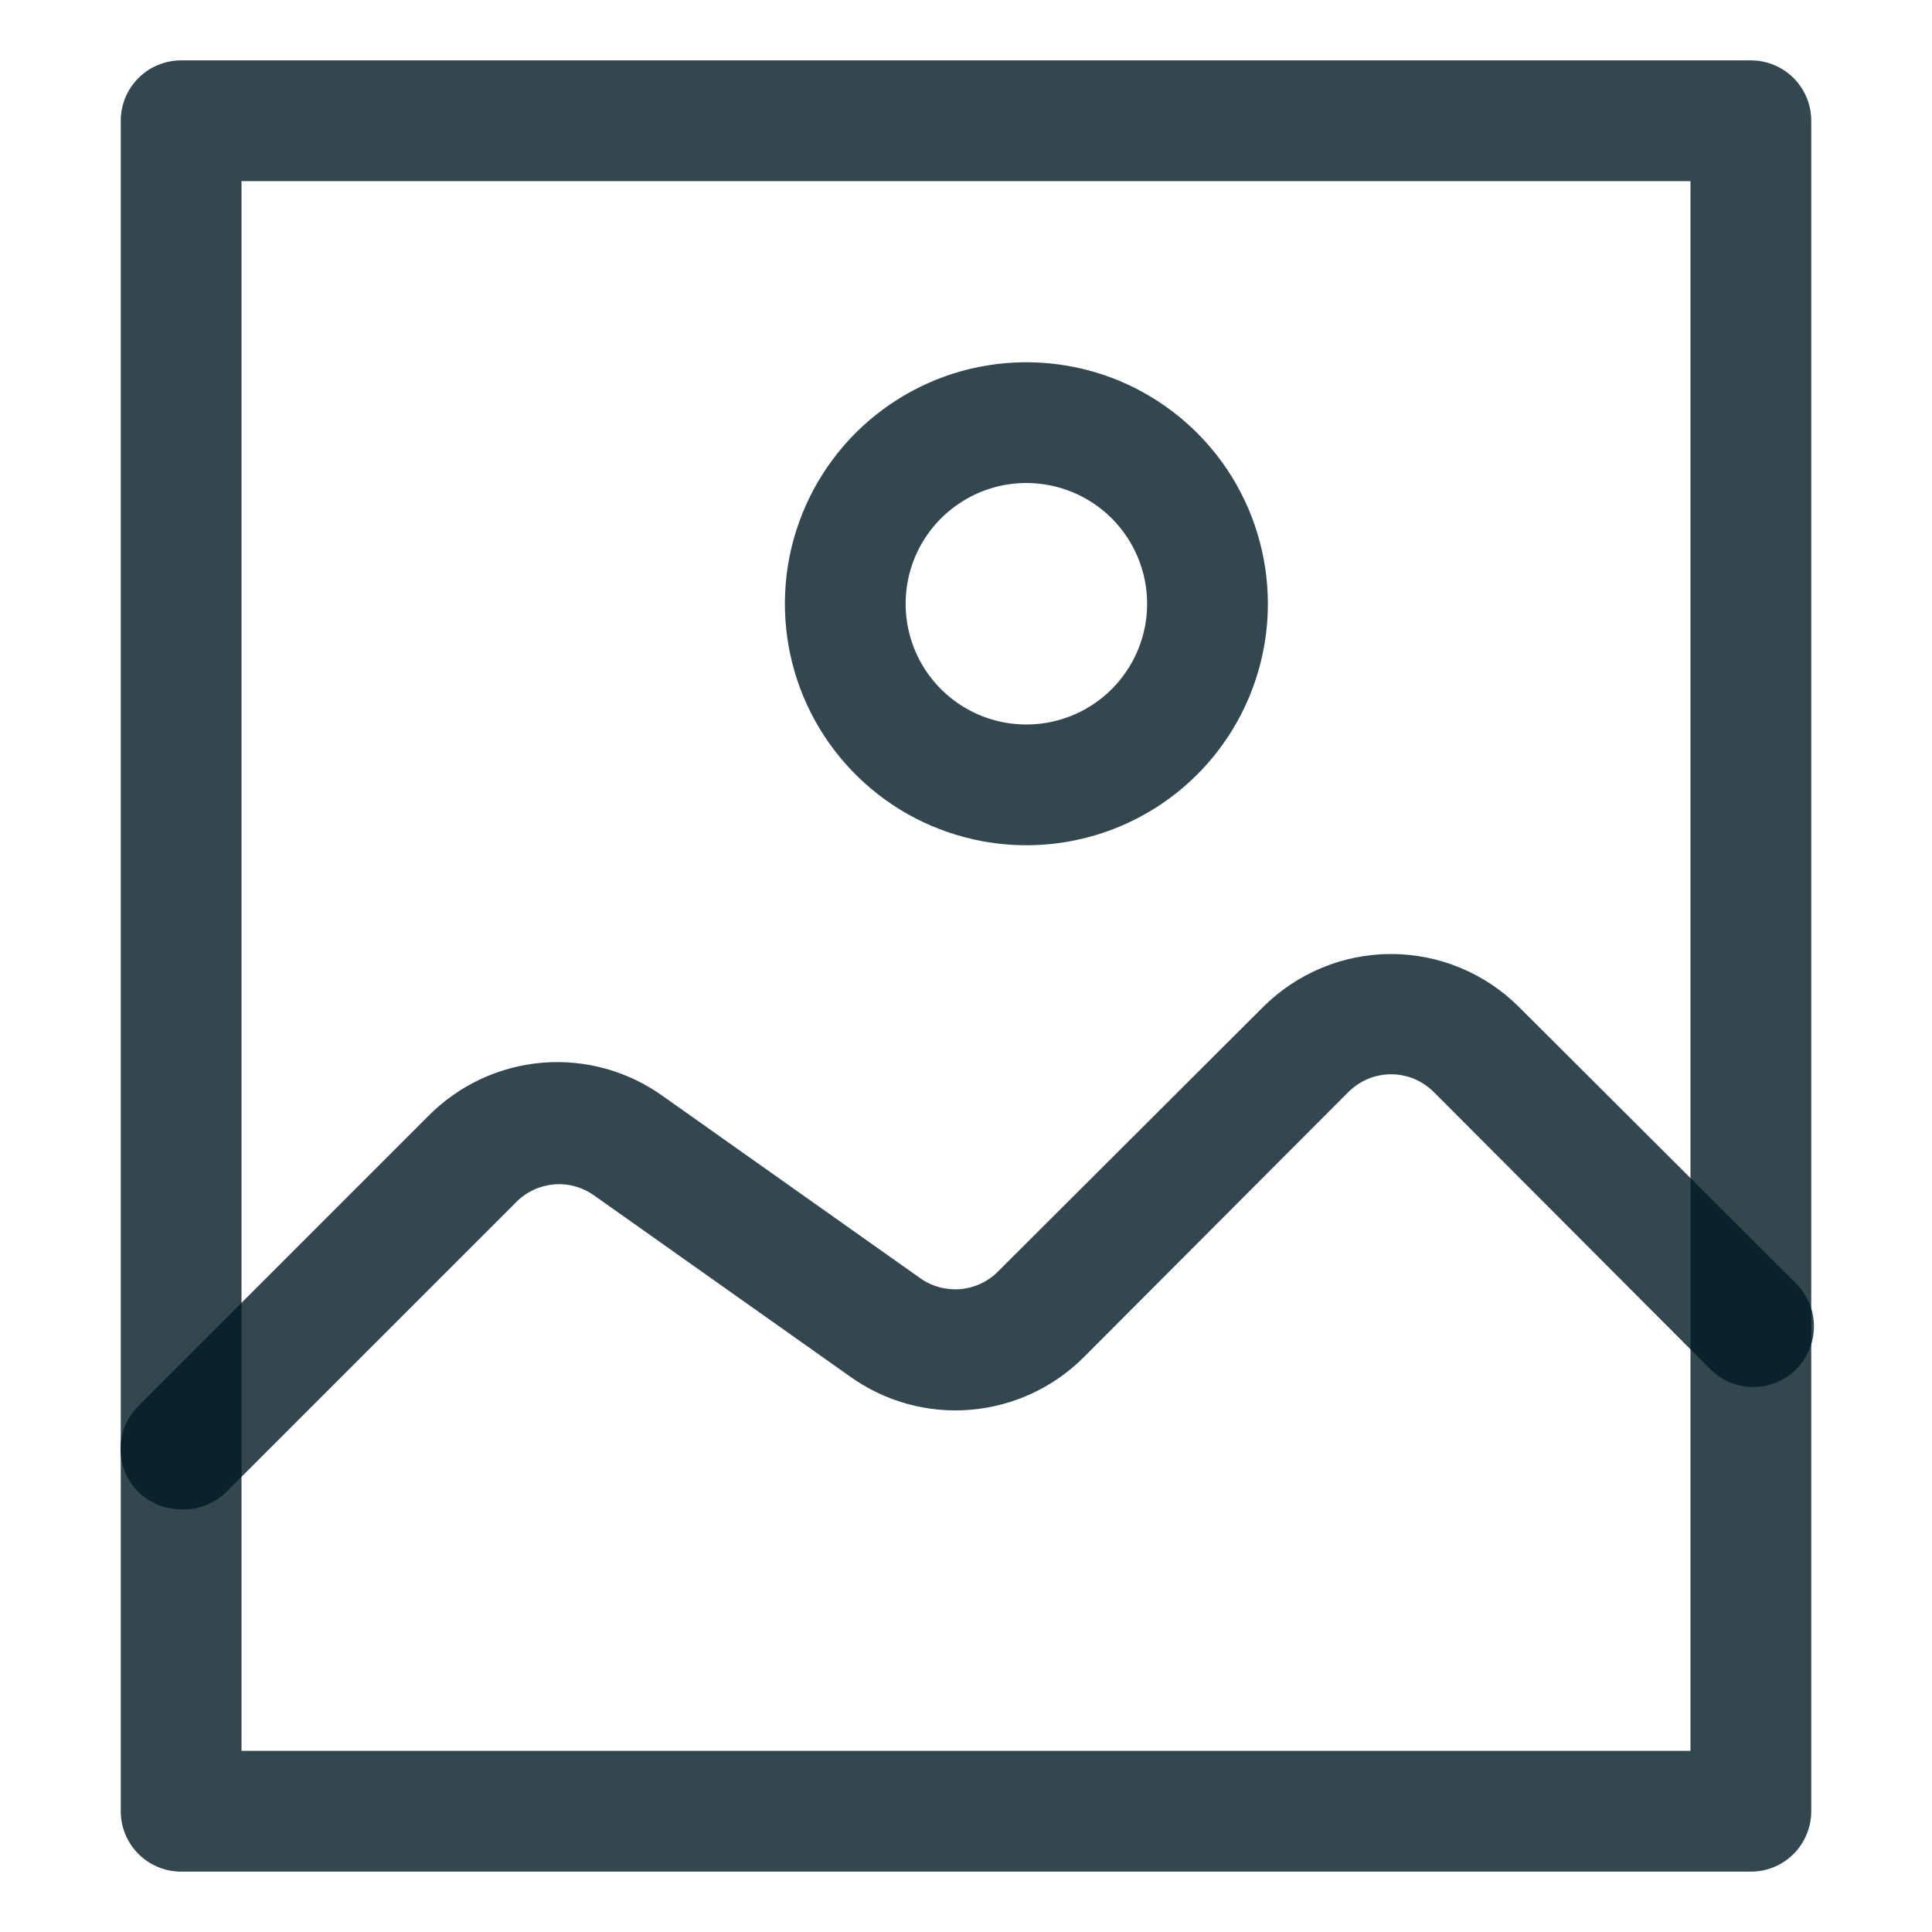 <svg width="20" height="20" viewBox="0 0 20 20" fill="none" xmlns="http://www.w3.org/2000/svg">
<path d="M18.125 19.375H1.875C1.709 19.375 1.55 19.309 1.433 19.192C1.316 19.075 1.25 18.916 1.25 18.75V1.25C1.25 1.084 1.316 0.925 1.433 0.808C1.55 0.691 1.709 0.625 1.875 0.625H18.125C18.291 0.625 18.45 0.691 18.567 0.808C18.684 0.925 18.75 1.084 18.75 1.25V18.75C18.75 18.916 18.684 19.075 18.567 19.192C18.45 19.309 18.291 19.375 18.125 19.375ZM2.5 18.125H17.5V1.875H2.5V18.125Z" fill="#001A23" fill-opacity="0.8"/>
<path d="M1.875 15.625C1.793 15.625 1.711 15.61 1.635 15.578C1.559 15.547 1.49 15.502 1.431 15.444C1.373 15.386 1.326 15.316 1.295 15.24C1.263 15.164 1.247 15.082 1.247 15C1.247 14.917 1.263 14.836 1.295 14.759C1.326 14.683 1.373 14.614 1.431 14.556L4.431 11.556C4.747 11.235 5.167 11.038 5.616 11.001C6.065 10.964 6.512 11.091 6.875 11.356L9.525 13.231C9.646 13.317 9.793 13.357 9.941 13.345C10.089 13.332 10.227 13.268 10.332 13.162L13.075 10.425C13.427 10.074 13.903 9.876 14.4 9.876C14.897 9.876 15.374 10.074 15.725 10.425L18.594 13.287C18.652 13.346 18.698 13.415 18.73 13.491C18.762 13.567 18.778 13.649 18.778 13.731C18.778 13.813 18.762 13.895 18.73 13.971C18.698 14.047 18.652 14.117 18.594 14.175C18.536 14.233 18.466 14.279 18.39 14.311C18.314 14.342 18.233 14.359 18.15 14.359C18.068 14.359 17.986 14.342 17.91 14.311C17.834 14.279 17.765 14.233 17.706 14.175L14.844 11.306C14.786 11.248 14.717 11.201 14.641 11.169C14.564 11.137 14.483 11.121 14.4 11.121C14.318 11.121 14.236 11.137 14.16 11.169C14.084 11.201 14.015 11.248 13.957 11.306L11.219 14.05C10.905 14.364 10.489 14.557 10.046 14.594C9.603 14.631 9.162 14.509 8.8 14.25L6.15 12.375C6.029 12.289 5.882 12.248 5.734 12.261C5.587 12.274 5.448 12.338 5.344 12.444L2.344 15.444C2.283 15.505 2.209 15.552 2.129 15.583C2.048 15.615 1.962 15.629 1.875 15.625Z" fill="#001A23" fill-opacity="0.8"/>
<path d="M10.625 8.75C10.13 8.75 9.647 8.603 9.236 8.329C8.825 8.054 8.505 7.664 8.315 7.207C8.126 6.75 8.077 6.247 8.173 5.762C8.27 5.277 8.508 4.832 8.857 4.482C9.207 4.133 9.652 3.894 10.137 3.798C10.622 3.702 11.125 3.751 11.582 3.94C12.039 4.13 12.429 4.45 12.704 4.861C12.978 5.272 13.125 5.756 13.125 6.25C13.125 6.913 12.862 7.549 12.393 8.018C11.924 8.487 11.288 8.75 10.625 8.75ZM10.625 5C10.378 5 10.136 5.073 9.931 5.211C9.725 5.348 9.565 5.543 9.47 5.772C9.376 6 9.351 6.251 9.399 6.494C9.447 6.736 9.566 6.959 9.741 7.134C9.916 7.309 10.139 7.428 10.381 7.476C10.624 7.524 10.875 7.499 11.103 7.405C11.332 7.31 11.527 7.15 11.664 6.944C11.802 6.739 11.875 6.497 11.875 6.25C11.875 5.918 11.743 5.601 11.509 5.366C11.274 5.132 10.957 5 10.625 5Z" fill="#001A23" fill-opacity="0.8"/>
</svg>
